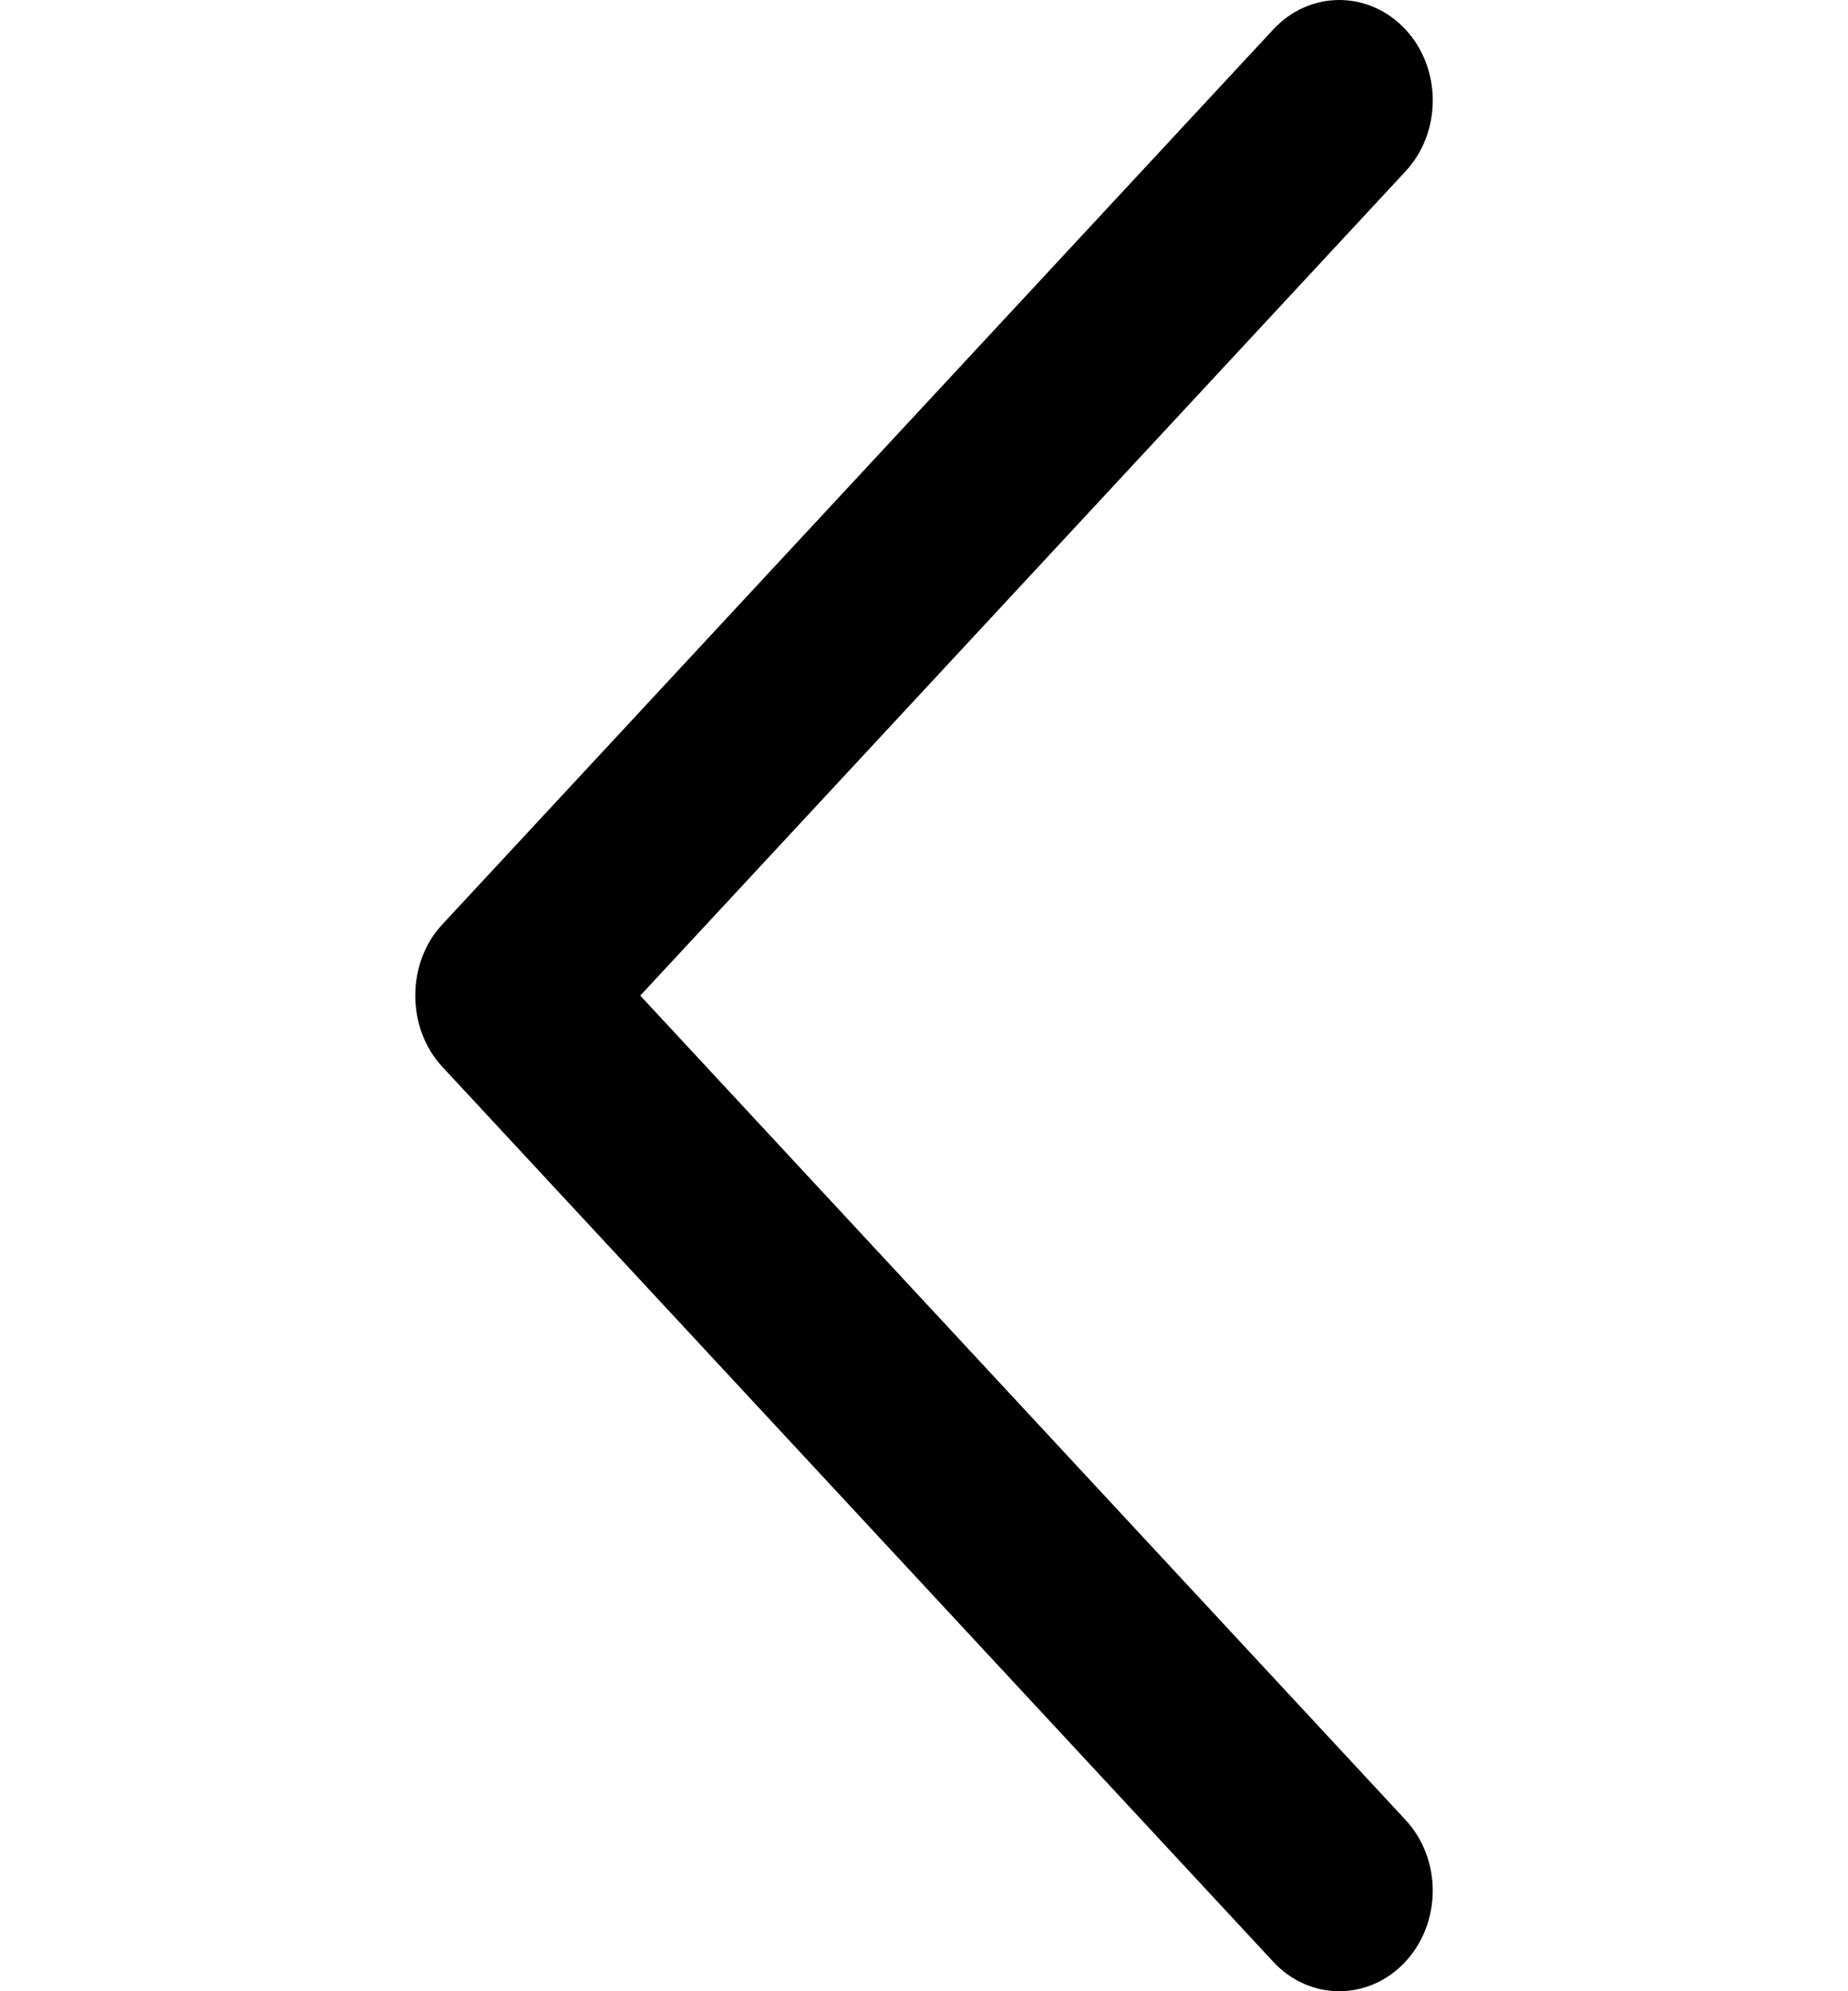 <svg width="13" height="14" viewBox="0 0 13 14" fill="none" xmlns="http://www.w3.org/2000/svg">
  <path d="M3.111 6.5L8.957 0.207C9.214 -0.069 9.629 -0.069 9.887 0.207C10.143 0.482 10.143 0.93 9.887 1.205L4.504 7L9.886 12.794C10.143 13.069 10.143 13.517 9.886 13.793C9.629 14.069 9.213 14.069 8.957 13.793L3.111 7.5C2.858 7.227 2.858 6.772 3.111 6.5Z" fill="black"/>
</svg>

